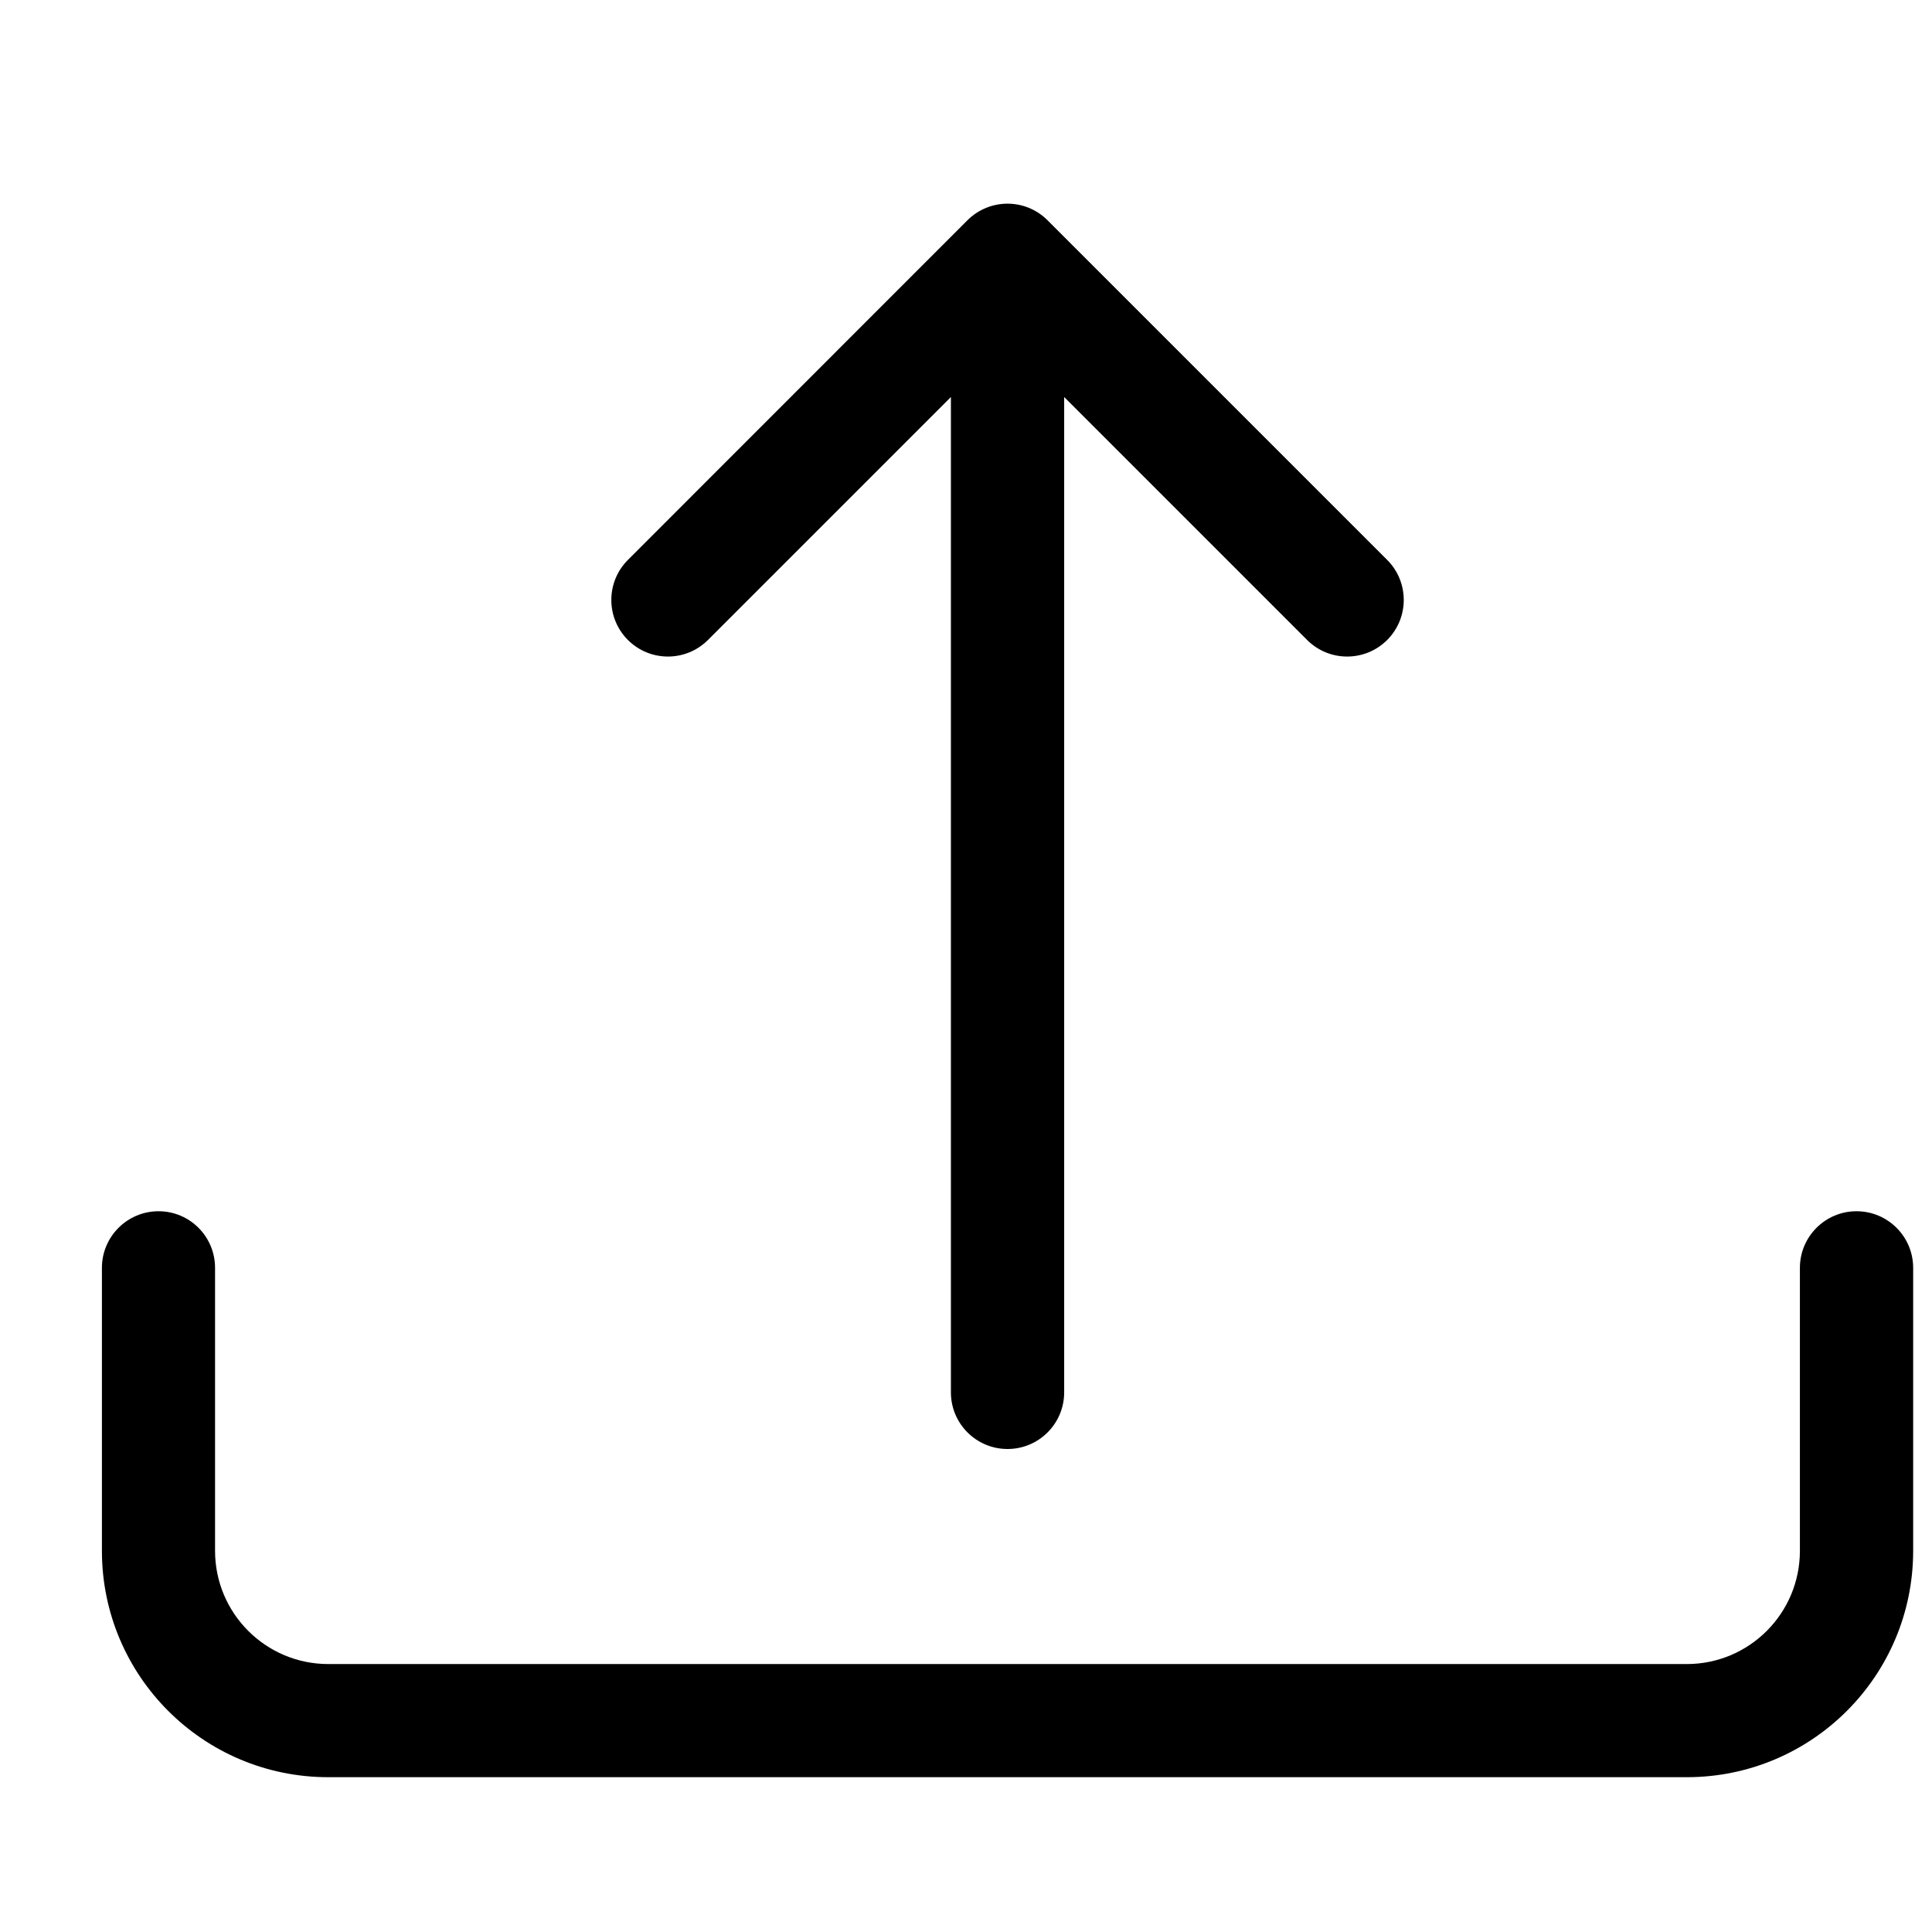 <svg width="16" height="16" viewBox="0 0 16 16" fill="none" xmlns="http://www.w3.org/2000/svg">
<g id="upload" clip-path="url(#clip0_22_33)">
<g id="v2">
<path fill-rule="evenodd" clip-rule="evenodd" d="M1.313 10.031C1.572 10.031 1.781 10.241 1.781 10.5V12.843C1.781 13.361 2.201 13.781 2.719 13.781H13.969C14.487 13.781 14.906 13.361 14.906 12.843V10.5C14.906 10.241 15.116 10.031 15.375 10.031C15.634 10.031 15.844 10.241 15.844 10.5V12.843C15.844 13.879 15.005 14.718 13.969 14.718H2.719C1.683 14.718 0.844 13.879 0.844 12.843V10.5C0.844 10.241 1.054 10.031 1.313 10.031Z" fill="black"/>
<path fill-rule="evenodd" clip-rule="evenodd" d="M8.012 1.824C8.196 1.641 8.492 1.641 8.675 1.824L11.488 4.637C11.671 4.82 11.671 5.117 11.488 5.3C11.305 5.483 11.008 5.483 10.825 5.3L8.813 3.288V11.531C8.813 11.79 8.603 12 8.344 12C8.085 12 7.875 11.79 7.875 11.531V3.288L5.863 5.3C5.68 5.483 5.383 5.483 5.2 5.3C5.017 5.117 5.017 4.82 5.2 4.637L8.012 1.824Z" fill="black"/>
</g>
</g>
<defs>
<clipPath id="clip0_22_33">
<rect width="15" height="15" fill="white" transform="translate(0.844 0.75)"/>
</clipPath>
</defs>
</svg>
